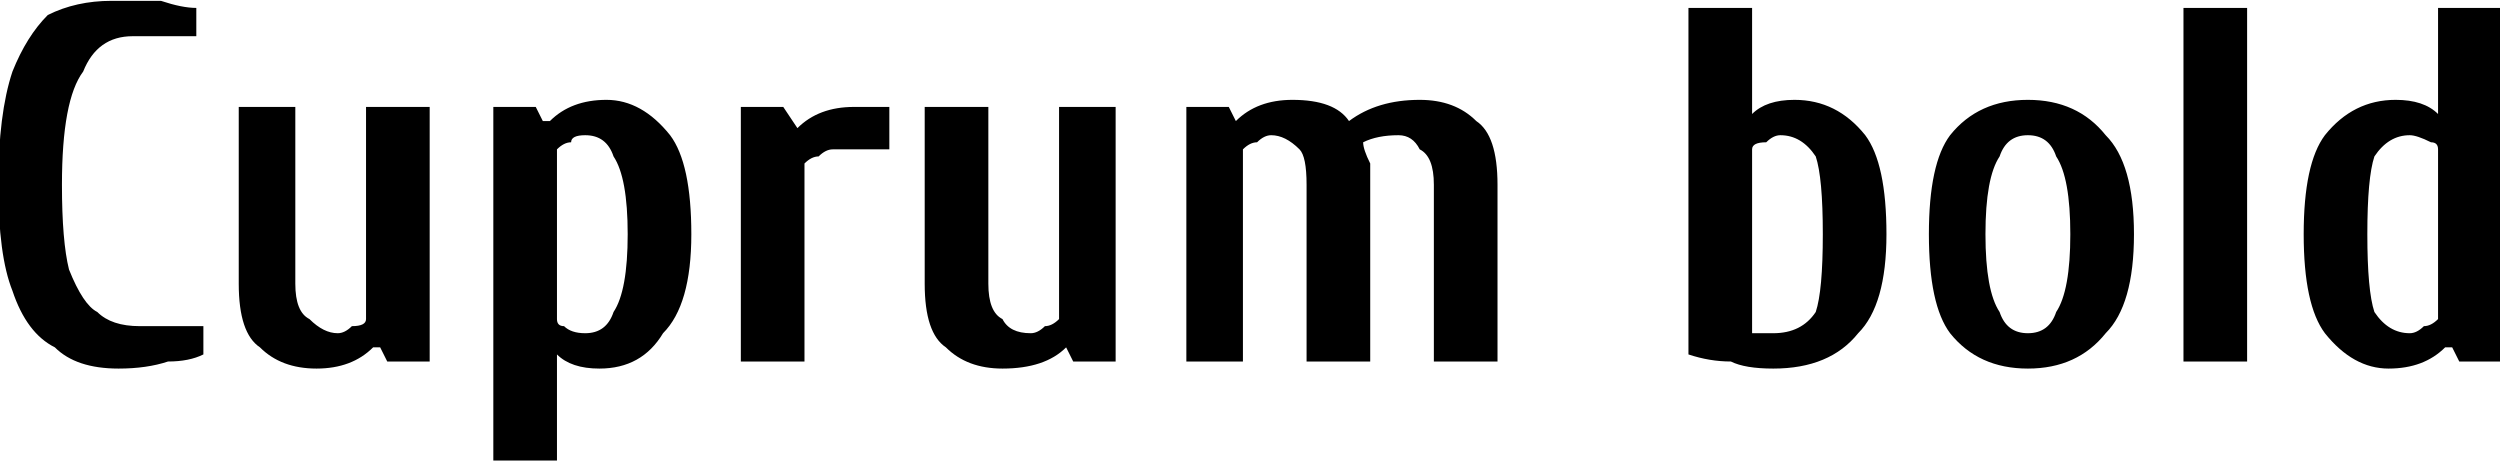 <svg xmlns="http://www.w3.org/2000/svg" viewBox="3.24 48.88 353.52 65.52"><path d="M20 101Q14 101 11 98Q7 96 5 90Q3 85 3 75L3 75Q3 65 5 59Q7 54 10 51Q14 49 19 49L19 49Q23 49 26 49Q29 50 31 50L31 50L31 54L22 54Q17 54 15 59Q12 63 12 75L12 75Q12 83 13 87Q15 92 17 93Q19 95 23 95L23 95L32 95L32 99Q30 100 27 100Q24 101 20 101L20 101ZM48 101Q43 101 40 98Q37 96 37 89L37 89L37 64L45 64L45 89Q45 93 47 94Q49 96 51 96L51 96Q52 96 53 95Q55 95 55 94L55 94L55 64L64 64L64 100L58 100L57 98L56 98Q53 101 48 101L48 101ZM73 114L73 64L79 64L80 66L81 66Q84 63 89 63L89 63Q94 63 98 68Q101 72 101 82L101 82Q101 92 97 96Q94 101 88 101L88 101Q84 101 82 99L82 99L82 114L73 114ZM86 96Q89 96 90 93Q92 90 92 82L92 82Q92 74 90 71Q89 68 86 68L86 68Q84 68 84 69Q83 69 82 70L82 70L82 94Q82 95 83 95Q84 96 86 96L86 96ZM108 100L108 64L114 64L116 67L116 67Q119 64 124 64L124 64L129 64L129 70L121 70Q120 70 119 71Q118 71 117 72L117 72L117 100L108 100ZM145 101Q140 101 137 98Q134 96 134 89L134 89L134 64L143 64L143 89Q143 93 145 94Q146 96 149 96L149 96Q150 96 151 95Q152 95 153 94L153 94L153 64L161 64L161 100L155 100L154 98L154 98Q151 101 145 101L145 101ZM171 100L171 64L177 64L178 66L178 66Q181 63 186 63L186 63Q192 63 194 66L194 66Q198 63 204 63L204 63Q209 63 212 66Q215 68 215 75L215 75L215 100L206 100L206 75Q206 71 204 70Q203 68 201 68L201 68Q198 68 196 69L196 69Q196 70 197 72Q197 73 197 75L197 75L197 100L188 100L188 75Q188 71 187 70Q185 68 183 68L183 68Q182 68 181 69Q180 69 179 70L179 70L179 100L171 100ZM254 101Q250 101 248 100Q245 100 242 99L242 99L242 50L251 50L251 65Q253 63 257 63L257 63Q263 63 267 68Q270 72 270 82L270 82Q270 92 266 96Q262 101 254 101L254 101ZM251 96L254 96Q258 96 260 93Q261 90 261 82L261 82Q261 74 260 71Q258 68 255 68L255 68Q254 68 253 69Q251 69 251 70L251 70L251 96ZM290 101Q283 101 279 96Q276 92 276 82L276 82Q276 72 279 68Q283 63 290 63L290 63Q297 63 301 68Q305 72 305 82L305 82Q305 92 301 96Q297 101 290 101L290 101ZM290 96Q293 96 294 93Q296 90 296 82L296 82Q296 74 294 71Q293 68 290 68L290 68Q287 68 286 71Q284 74 284 82L284 82Q284 90 286 93Q287 96 290 96L290 96ZM321 100L312 100L312 50L321 50L321 100ZM341 101Q336 101 332 96Q329 92 329 82L329 82Q329 72 332 68Q336 63 342 63L342 63Q346 63 348 65L348 65L348 50L357 50L357 100L351 100L350 98L349 98Q346 101 341 101L341 101ZM344 96Q345 96 346 95Q347 95 348 94L348 94L348 70Q348 69 347 69Q345 68 344 68L344 68Q341 68 339 71Q338 74 338 82L338 82Q338 90 339 93Q341 96 344 96L344 96Z"/></svg>